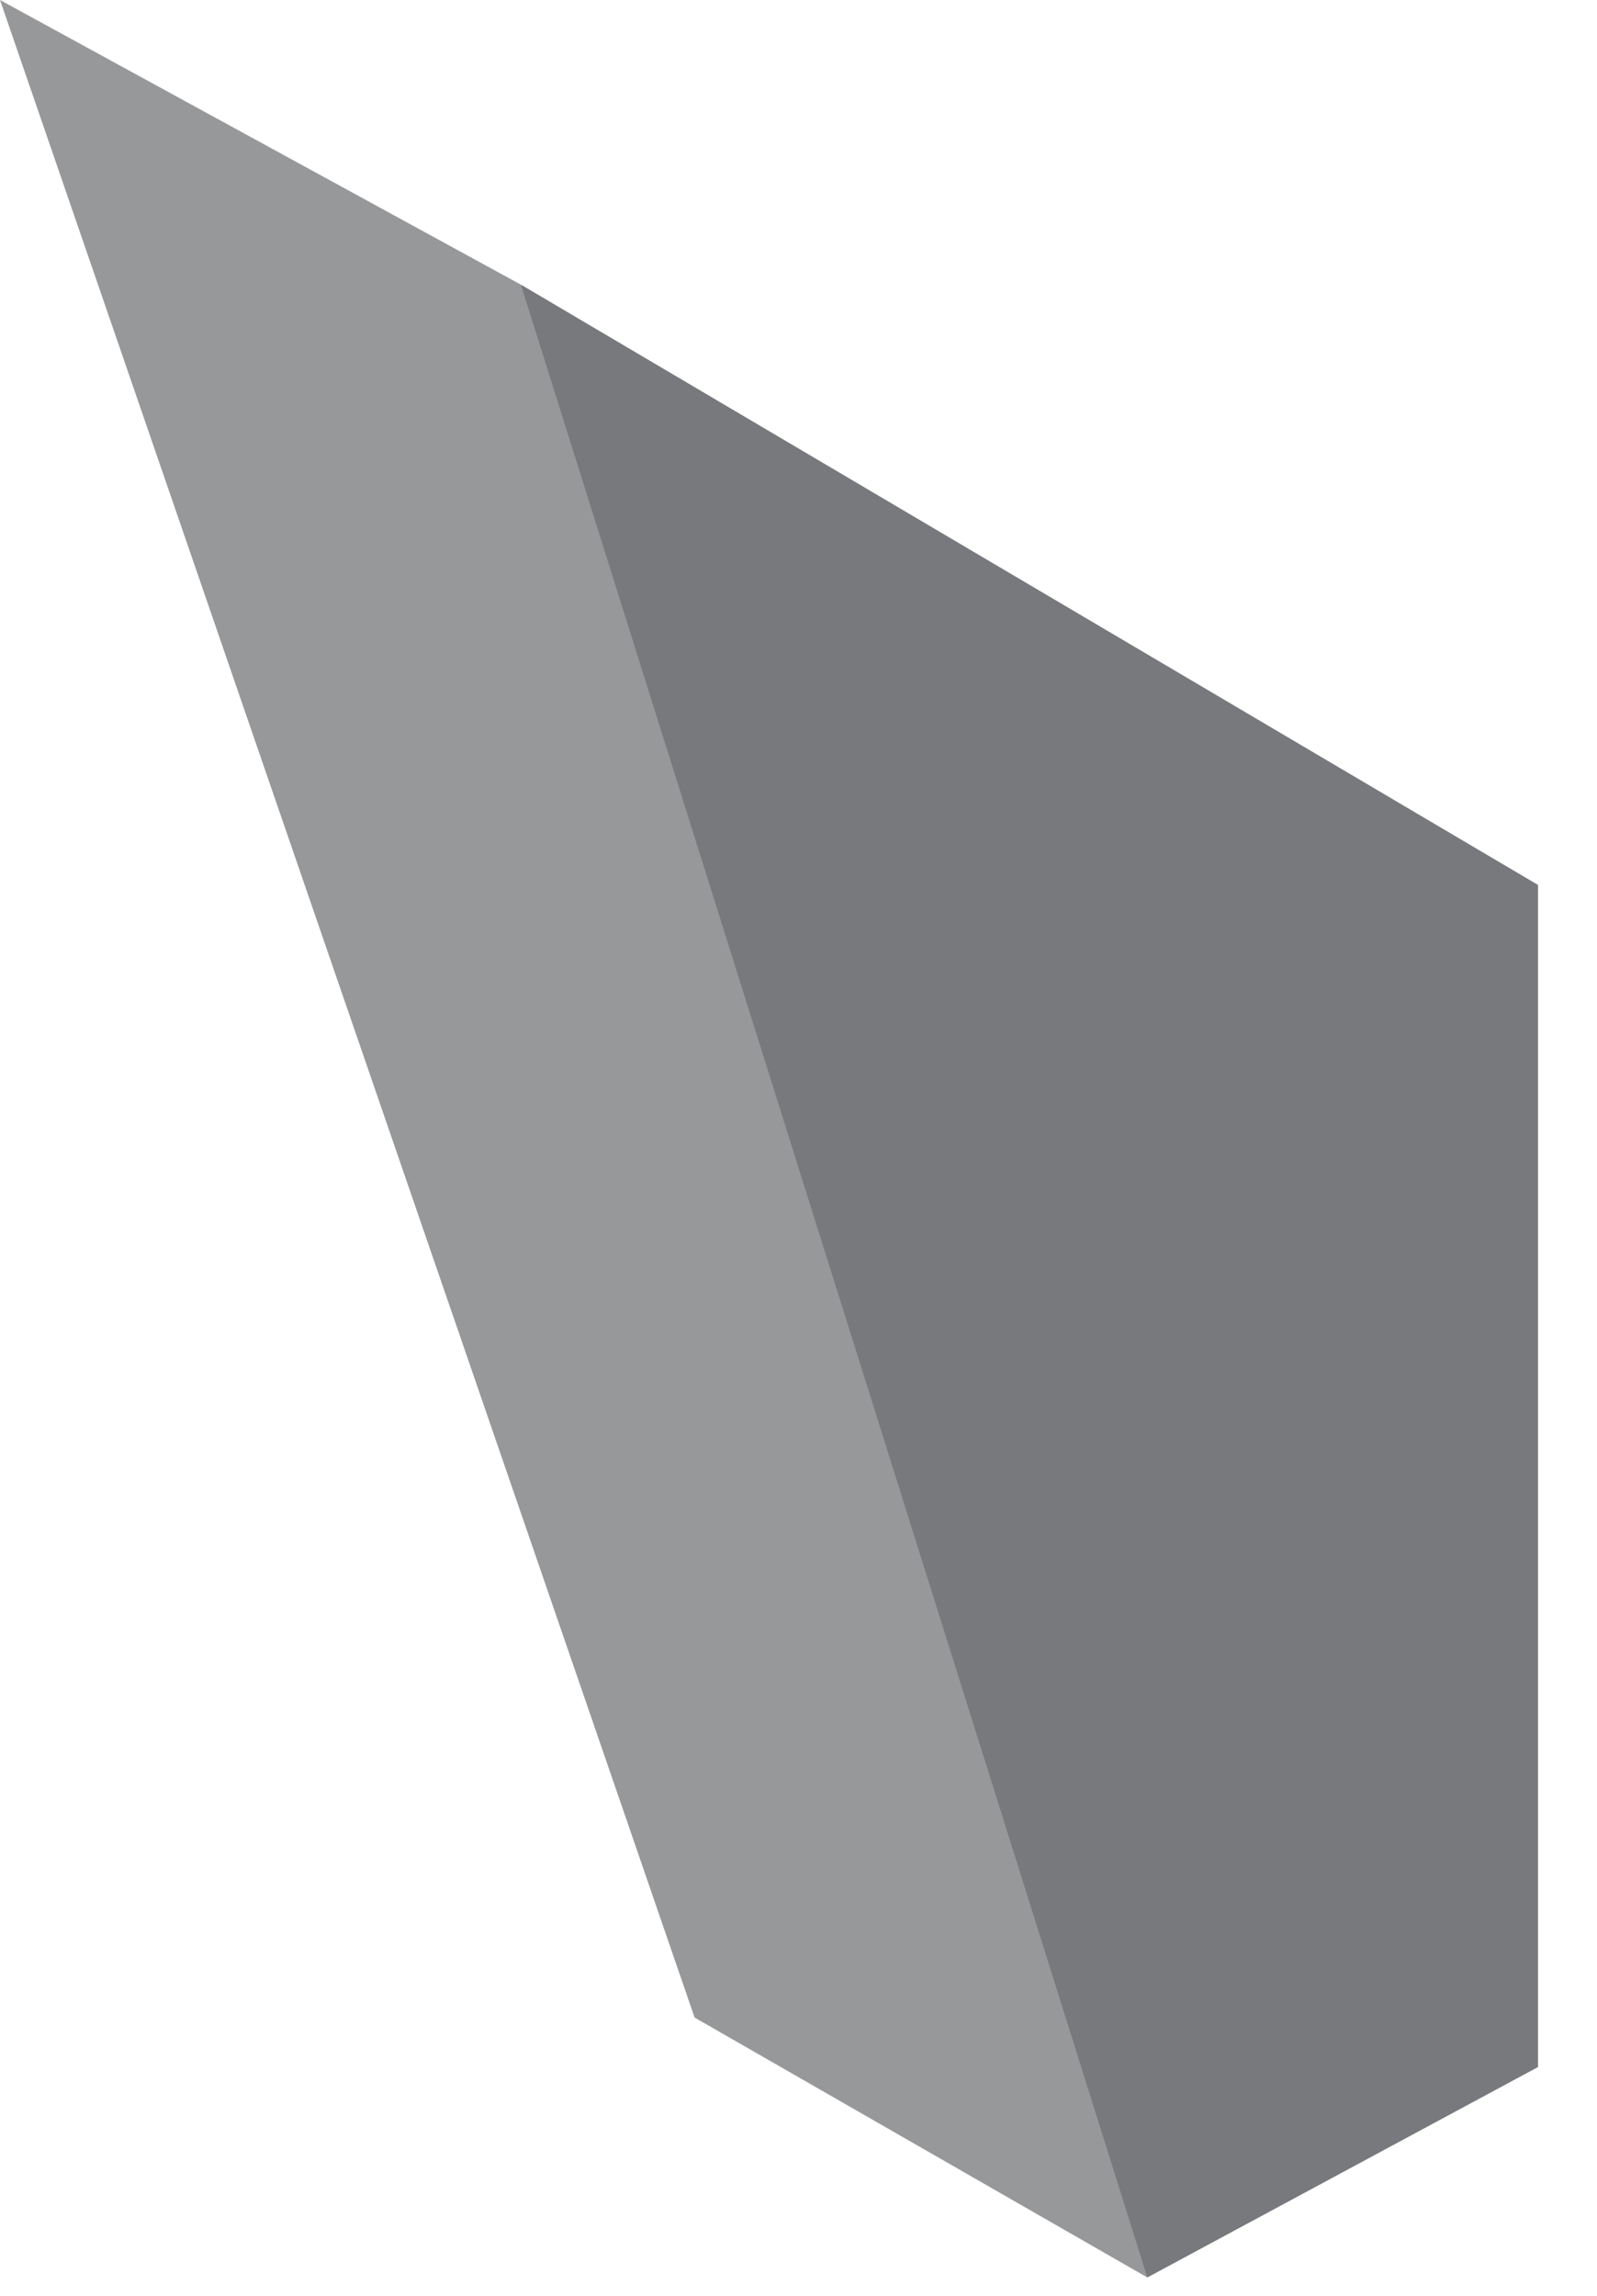 <svg xmlns="http://www.w3.org/2000/svg" fill="none" viewBox="0 0 16 23">
  <path d="M15.41 8.866L5.22 2.852l.061 8.494 6.214 11.47 3.914-2.108V8.866z" fill="#77797D"/>
  <path d="M11.495 22.816L5.219 2.852 0 0l6.959 20.212 4.536 2.604z" fill="#97989A"/>
</svg>

